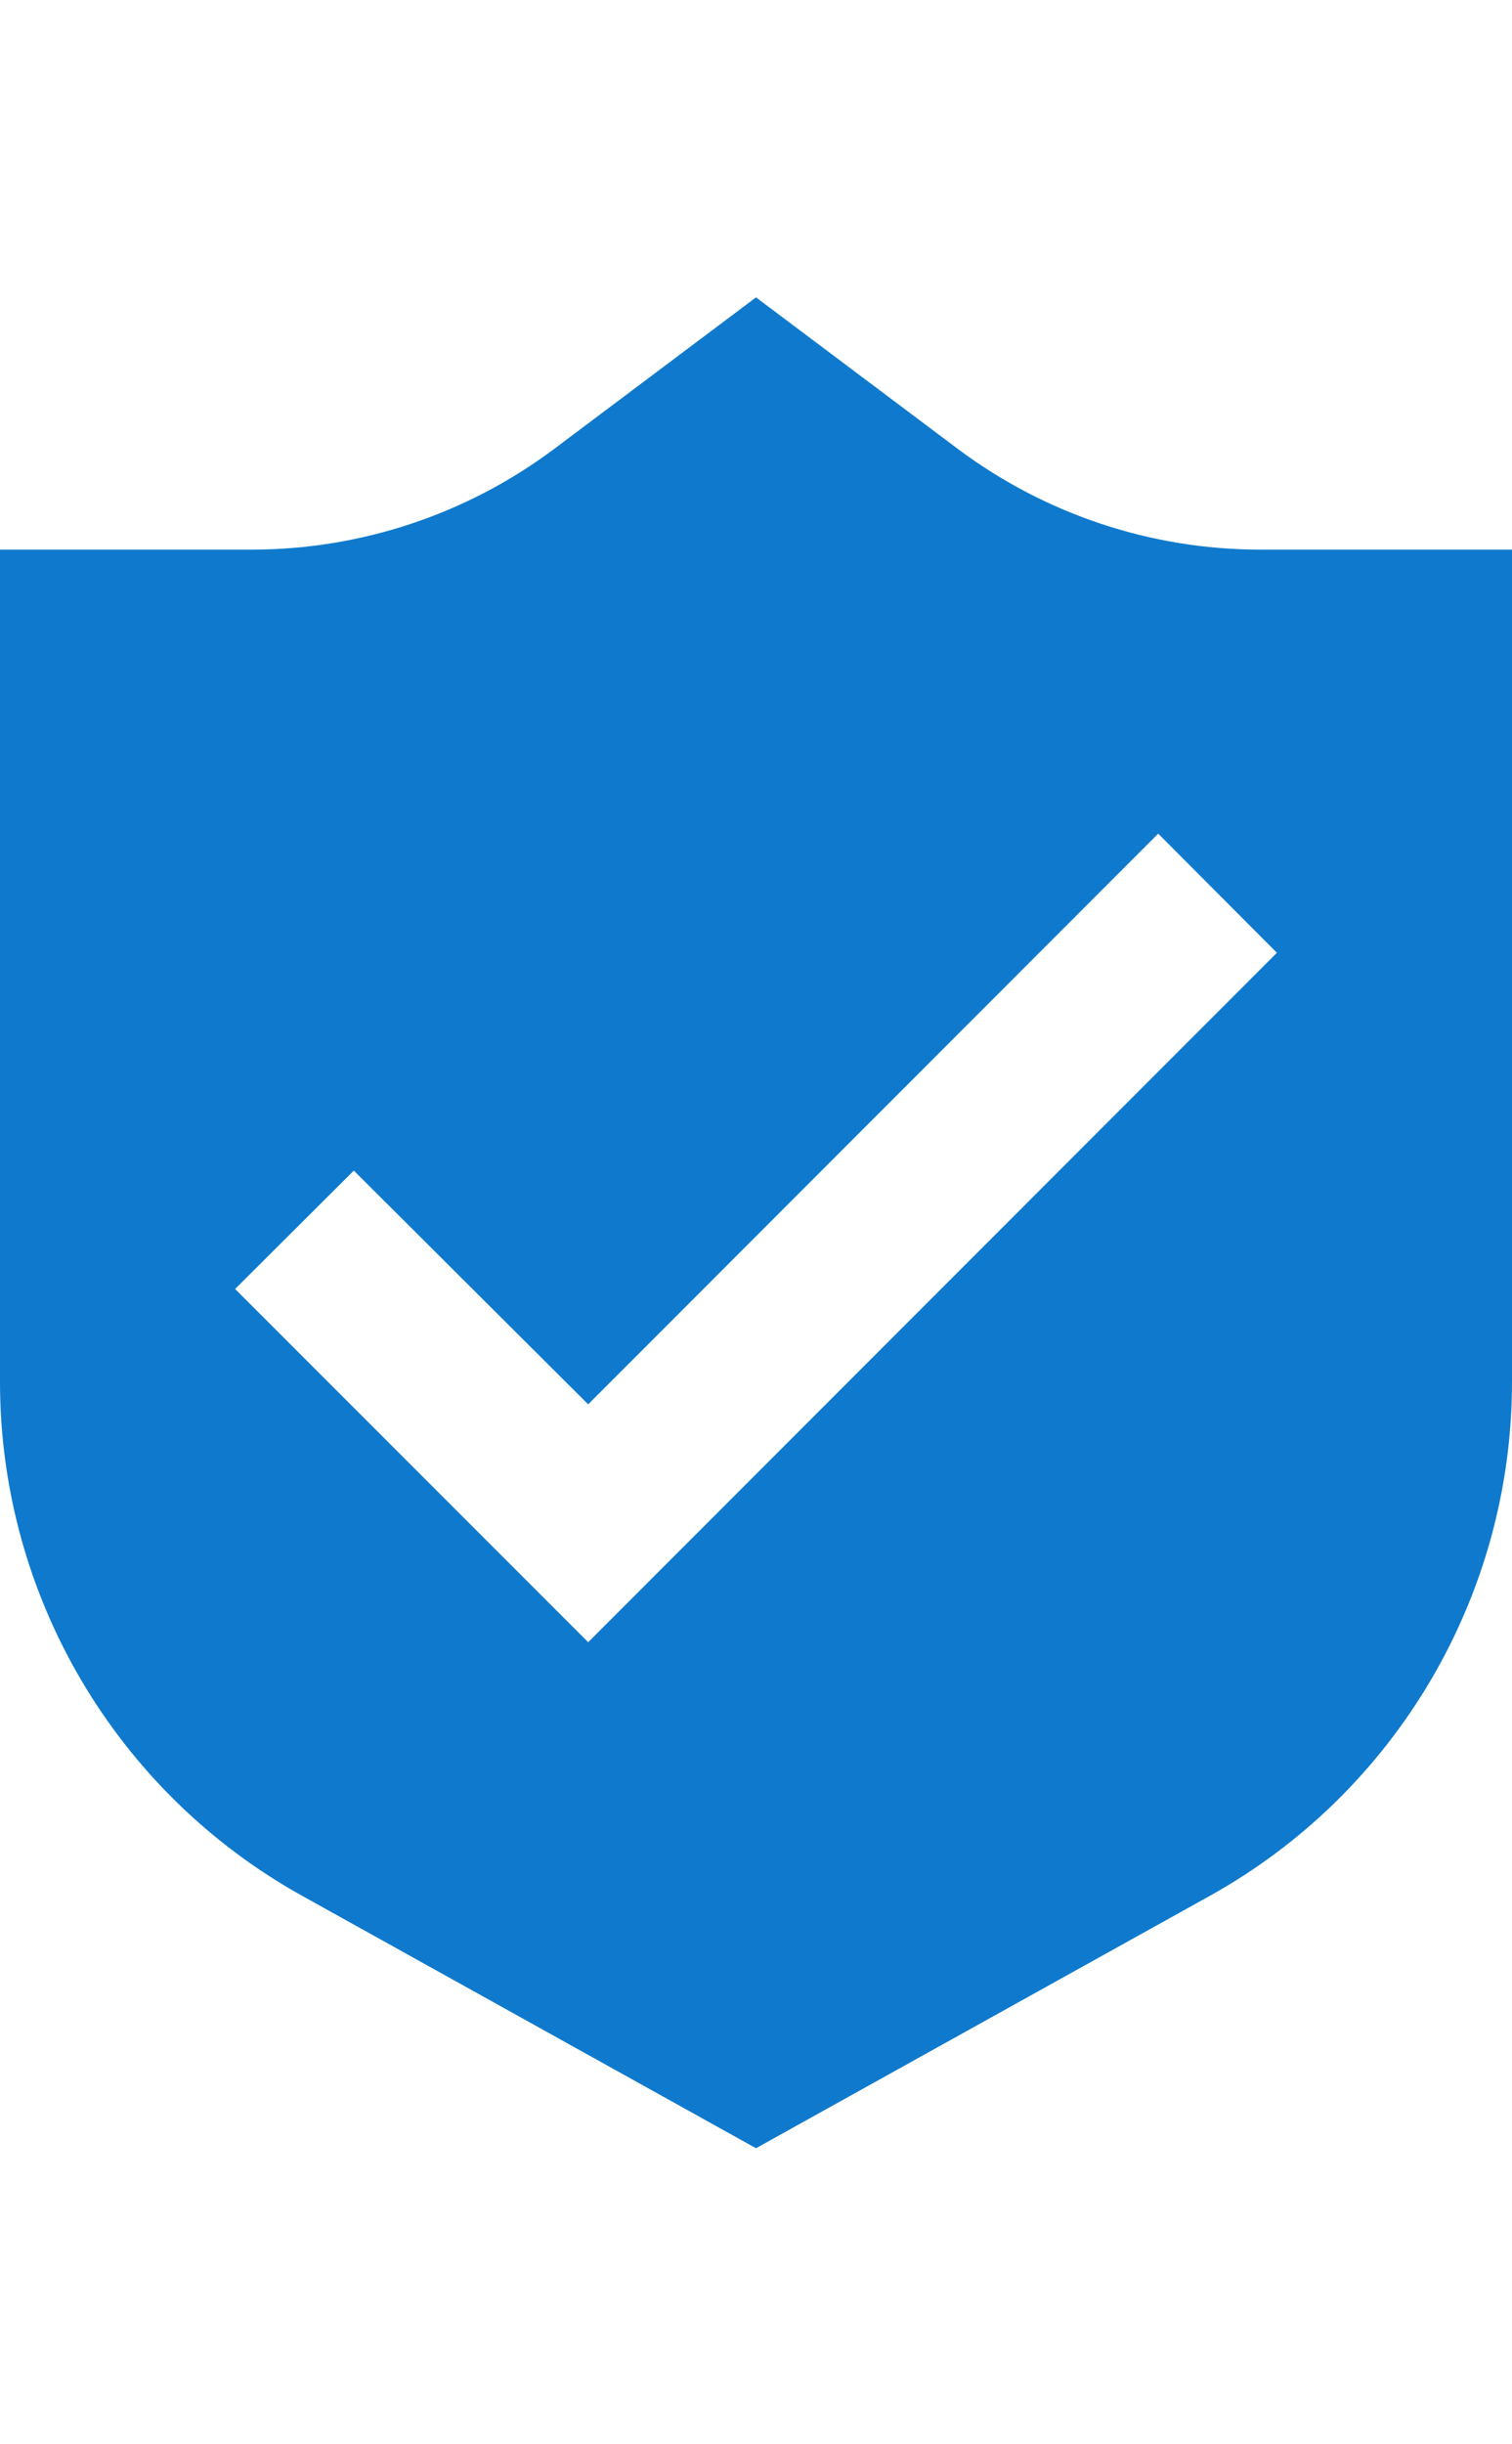 <?xml version="1.0" encoding="utf-8"?>
<!-- Generator: Adobe Illustrator 16.0.0, SVG Export Plug-In . SVG Version: 6.00 Build 0)  -->
<!DOCTYPE svg PUBLIC "-//W3C//DTD SVG 1.1//EN" "http://www.w3.org/Graphics/SVG/1.1/DTD/svg11.dtd">
<svg version="1.1" id="Layer_1" xmlns="http://www.w3.org/2000/svg" xmlns:xlink="http://www.w3.org/1999/xlink" x="0px" y="0px"
	 width="368.5px" height="595.279px" viewBox="0 0 368.5 595.279" enable-background="new 0 0 368.5 595.279" xml:space="preserve">
<title>bank_guarantees</title>
<g id="Layer_2">
	<g id="Layer_1-2">
		<path fill="#0F7ACD" d="M307.053,133.888c-26.578-0.026-52.434-8.656-73.7-24.598l-49.103-36.85l-49.103,36.85
			c-21.267,15.941-47.122,24.571-73.7,24.598H0v202.675c-0.02,52.052,28.196,100.018,73.7,125.29L184.25,523.3l110.55-61.447
			c45.505-25.272,73.72-73.238,73.7-125.29V133.888H307.053z M143.347,400.037l-86.045-86.045l28.927-28.835l57.118,56.933
			l138.925-139.017l28.927,29.02L143.347,400.037z"/>
	</g>
</g>
</svg>
